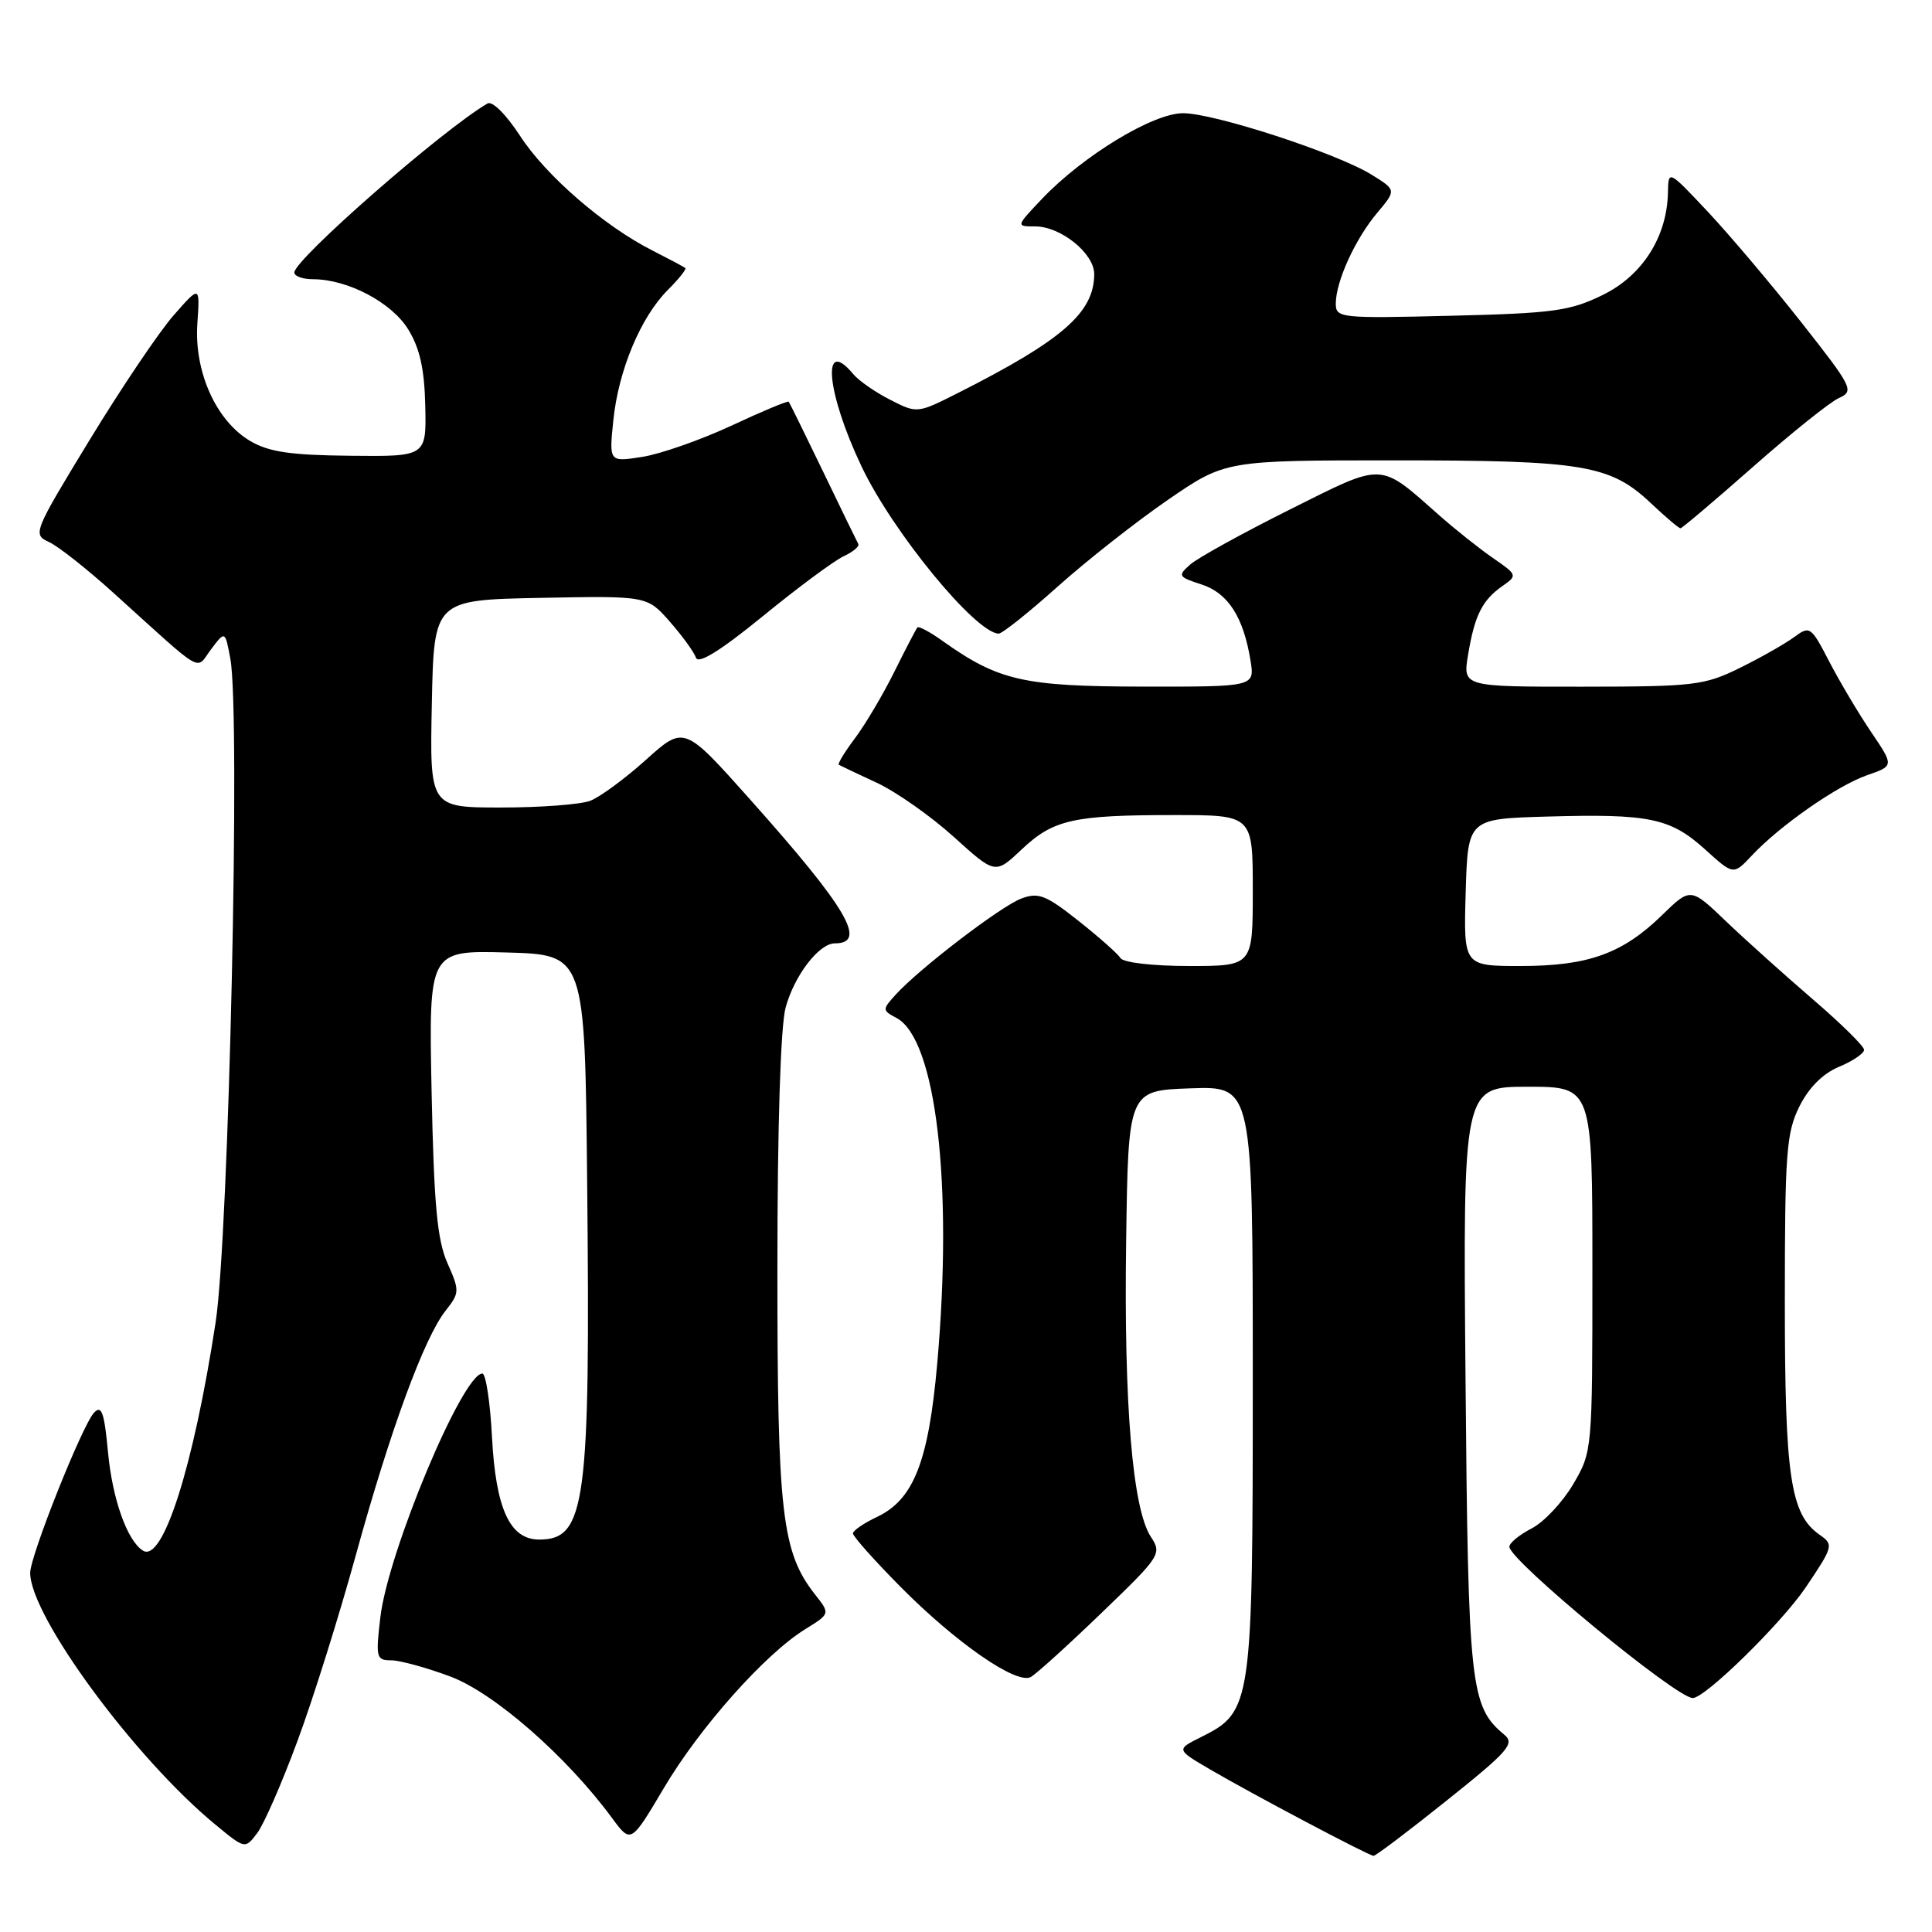 <?xml version="1.0" encoding="UTF-8" standalone="no"?>
<!DOCTYPE svg PUBLIC "-//W3C//DTD SVG 1.1//EN" "http://www.w3.org/Graphics/SVG/1.1/DTD/svg11.dtd" >
<svg xmlns="http://www.w3.org/2000/svg" xmlns:xlink="http://www.w3.org/1999/xlink" version="1.1" viewBox="0 0 256 256">
 <g >
 <path fill="currentColor"
d=" M 191.72 238.56 C 199.90 232.02 200.76 231.04 199.32 229.85 C 194.82 226.12 194.54 223.53 194.19 182.75 C 193.85 144.00 193.85 144.00 202.43 144.00 C 211.00 144.00 211.00 144.00 211.00 168.16 C 211.00 192.23 210.99 192.34 208.46 196.66 C 207.06 199.04 204.59 201.68 202.96 202.52 C 201.33 203.36 200.00 204.45 200.00 204.95 C 200.00 206.75 222.11 225.00 224.30 225.00 C 225.95 225.00 236.04 215.11 239.28 210.32 C 242.93 204.90 242.99 204.68 241.10 203.36 C 237.24 200.65 236.50 195.70 236.50 172.50 C 236.50 152.81 236.70 150.09 238.42 146.63 C 239.67 144.12 241.52 142.26 243.67 141.36 C 245.50 140.60 247.00 139.58 247.00 139.11 C 247.00 138.63 243.96 135.64 240.25 132.45 C 236.54 129.26 231.36 124.61 228.75 122.12 C 224.01 117.58 224.01 117.58 220.25 121.24 C 215.01 126.36 210.45 128.00 201.50 128.00 C 193.93 128.00 193.93 128.00 194.21 118.25 C 194.50 108.50 194.50 108.50 205.00 108.20 C 218.54 107.81 221.31 108.39 225.91 112.53 C 229.69 115.96 229.69 115.96 232.10 113.39 C 235.82 109.41 243.46 104.08 247.40 102.72 C 250.97 101.48 250.97 101.48 247.93 96.99 C 246.26 94.52 243.77 90.33 242.39 87.67 C 239.95 82.97 239.82 82.88 237.69 84.45 C 236.49 85.33 233.25 87.17 230.50 88.52 C 225.83 90.82 224.46 90.98 209.66 90.99 C 193.82 91.00 193.82 91.00 194.53 86.75 C 195.39 81.55 196.40 79.53 199.07 77.66 C 201.09 76.25 201.07 76.18 197.81 73.93 C 195.99 72.67 192.85 70.17 190.83 68.39 C 182.63 61.15 183.58 61.19 170.84 67.55 C 164.60 70.67 158.70 73.93 157.71 74.80 C 156.03 76.29 156.11 76.44 159.20 77.44 C 162.72 78.58 164.76 81.74 165.70 87.53 C 166.26 91.00 166.26 91.00 151.38 90.98 C 135.60 90.95 132.30 90.20 124.87 84.91 C 123.23 83.74 121.74 82.94 121.56 83.14 C 121.39 83.34 120.01 85.97 118.51 89.00 C 117.01 92.03 114.66 95.99 113.29 97.82 C 111.92 99.64 110.96 101.22 111.15 101.34 C 111.34 101.45 113.61 102.53 116.20 103.73 C 118.78 104.94 123.36 108.16 126.38 110.89 C 131.87 115.86 131.87 115.86 135.36 112.57 C 139.57 108.59 142.21 108.00 155.63 108.00 C 166.00 108.00 166.00 108.00 166.00 118.00 C 166.00 128.00 166.00 128.00 157.56 128.00 C 152.76 128.00 148.84 127.55 148.47 126.95 C 148.12 126.38 145.60 124.15 142.87 121.99 C 138.56 118.58 137.58 118.21 135.31 119.07 C 132.56 120.12 121.77 128.38 118.67 131.81 C 116.89 133.78 116.89 133.87 118.80 134.89 C 124.04 137.70 126.30 156.94 124.18 180.76 C 123.03 193.69 121.06 198.70 116.21 201.00 C 114.47 201.82 113.03 202.81 113.02 203.18 C 113.01 203.56 115.81 206.71 119.25 210.19 C 126.68 217.70 134.71 223.26 136.59 222.21 C 137.32 221.80 141.54 217.98 145.97 213.71 C 153.79 206.18 153.98 205.89 152.49 203.63 C 150.07 199.93 148.91 186.11 149.22 164.50 C 149.50 144.50 149.50 144.50 157.75 144.21 C 166.00 143.92 166.00 143.92 166.00 182.71 C 166.00 226.00 165.88 226.81 159.17 230.16 C 155.84 231.82 155.84 231.82 160.31 234.44 C 165.90 237.71 181.33 245.87 182.00 245.91 C 182.28 245.92 186.65 242.62 191.72 238.56 Z  M 39.43 230.65 C 41.49 225.10 44.96 214.03 47.15 206.06 C 51.70 189.54 56.19 177.30 59.03 173.69 C 60.91 171.31 60.92 171.05 59.28 167.35 C 57.93 164.30 57.50 159.62 57.19 144.71 C 56.81 125.93 56.81 125.93 67.16 126.21 C 77.50 126.50 77.50 126.50 77.80 156.50 C 78.24 199.28 77.61 204.00 71.45 204.00 C 67.56 204.00 65.69 199.94 65.19 190.39 C 64.95 185.78 64.37 182.00 63.92 182.00 C 61.30 182.00 51.42 205.62 50.40 214.29 C 49.77 219.64 49.86 220.00 51.82 220.00 C 52.98 220.00 56.52 220.97 59.68 222.15 C 65.49 224.33 75.11 232.75 81.10 240.90 C 83.60 244.29 83.60 244.29 87.98 236.90 C 92.73 228.88 101.38 219.16 106.69 215.88 C 110.01 213.83 110.01 213.83 108.00 211.28 C 103.59 205.67 103.00 200.54 103.01 168.07 C 103.01 149.13 103.43 135.98 104.10 133.50 C 105.26 129.25 108.52 125.00 110.62 125.00 C 114.99 125.00 112.26 120.36 99.39 105.93 C 90.65 96.13 90.65 96.13 85.59 100.68 C 82.81 103.18 79.48 105.63 78.20 106.11 C 76.92 106.60 71.61 107.00 66.41 107.00 C 56.94 107.00 56.94 107.00 57.22 93.25 C 57.50 79.50 57.50 79.50 71.62 79.22 C 85.75 78.95 85.75 78.95 88.76 82.38 C 90.41 84.26 91.97 86.41 92.22 87.15 C 92.52 88.05 95.46 86.23 101.09 81.64 C 105.71 77.86 110.52 74.30 111.78 73.71 C 113.03 73.13 113.90 72.40 113.73 72.08 C 113.55 71.76 111.45 67.45 109.07 62.50 C 106.68 57.55 104.63 53.38 104.51 53.23 C 104.39 53.08 100.96 54.51 96.90 56.41 C 92.83 58.30 87.52 60.16 85.10 60.54 C 80.70 61.23 80.70 61.23 81.27 55.69 C 81.95 49.05 84.90 42.01 88.50 38.41 C 89.94 36.97 90.98 35.67 90.81 35.52 C 90.64 35.37 88.70 34.34 86.50 33.22 C 80.06 29.97 72.31 23.26 68.89 17.97 C 67.07 15.18 65.23 13.34 64.60 13.71 C 58.64 17.19 39.00 34.38 39.00 36.11 C 39.00 36.60 40.12 37.00 41.48 37.00 C 46.05 37.00 51.88 40.06 54.08 43.63 C 55.62 46.12 56.24 48.87 56.35 53.78 C 56.50 60.50 56.50 60.50 46.40 60.39 C 38.46 60.31 35.62 59.89 33.13 58.42 C 28.64 55.76 25.72 49.27 26.15 42.89 C 26.50 37.80 26.50 37.80 23.00 41.79 C 21.07 43.99 16.07 51.41 11.88 58.29 C 4.44 70.50 4.31 70.82 6.47 71.81 C 7.69 72.36 11.57 75.42 15.09 78.61 C 27.34 89.68 25.86 88.83 27.98 86.02 C 29.83 83.57 29.83 83.57 30.52 87.28 C 31.88 94.48 30.34 163.69 28.57 175.23 C 25.65 194.32 21.58 207.10 18.95 205.47 C 16.86 204.18 14.89 198.63 14.31 192.41 C 13.82 187.15 13.46 186.13 12.46 187.19 C 10.91 188.83 4.00 206.16 4.00 208.41 C 4.00 214.13 17.84 232.96 28.55 241.78 C 32.48 245.02 32.48 245.02 34.09 242.88 C 34.98 241.71 37.38 236.20 39.43 230.65 Z  M 140.12 77.75 C 143.96 74.31 150.53 69.14 154.73 66.25 C 162.37 61.00 162.37 61.00 184.82 61.00 C 209.83 61.00 213.37 61.59 218.78 66.70 C 220.71 68.52 222.45 70.00 222.67 70.00 C 222.88 70.00 227.20 66.34 232.27 61.87 C 237.34 57.40 242.46 53.29 243.65 52.75 C 245.72 51.81 245.51 51.38 238.66 42.68 C 234.72 37.68 229.15 31.10 226.29 28.05 C 221.07 22.50 221.07 22.50 221.01 25.50 C 220.90 31.37 217.63 36.52 212.36 39.09 C 208.03 41.21 205.84 41.51 192.25 41.84 C 177.58 42.20 177.00 42.14 177.00 40.23 C 177.00 37.30 179.57 31.67 182.48 28.21 C 185.03 25.18 185.03 25.18 181.73 23.14 C 177.12 20.29 160.89 15.00 156.76 15.00 C 152.77 15.00 143.49 20.64 138.05 26.37 C 134.61 30.00 134.61 30.00 137.17 30.00 C 140.56 30.00 145.00 33.59 144.99 36.32 C 144.98 41.41 140.79 45.07 127.02 52.03 C 121.54 54.80 121.53 54.80 117.95 52.97 C 115.98 51.97 113.78 50.44 113.06 49.57 C 108.81 44.46 109.49 51.98 114.16 61.81 C 118.28 70.48 129.22 83.83 132.32 83.96 C 132.77 83.98 136.28 81.19 140.12 77.75 Z "/>
</g>
</svg>
